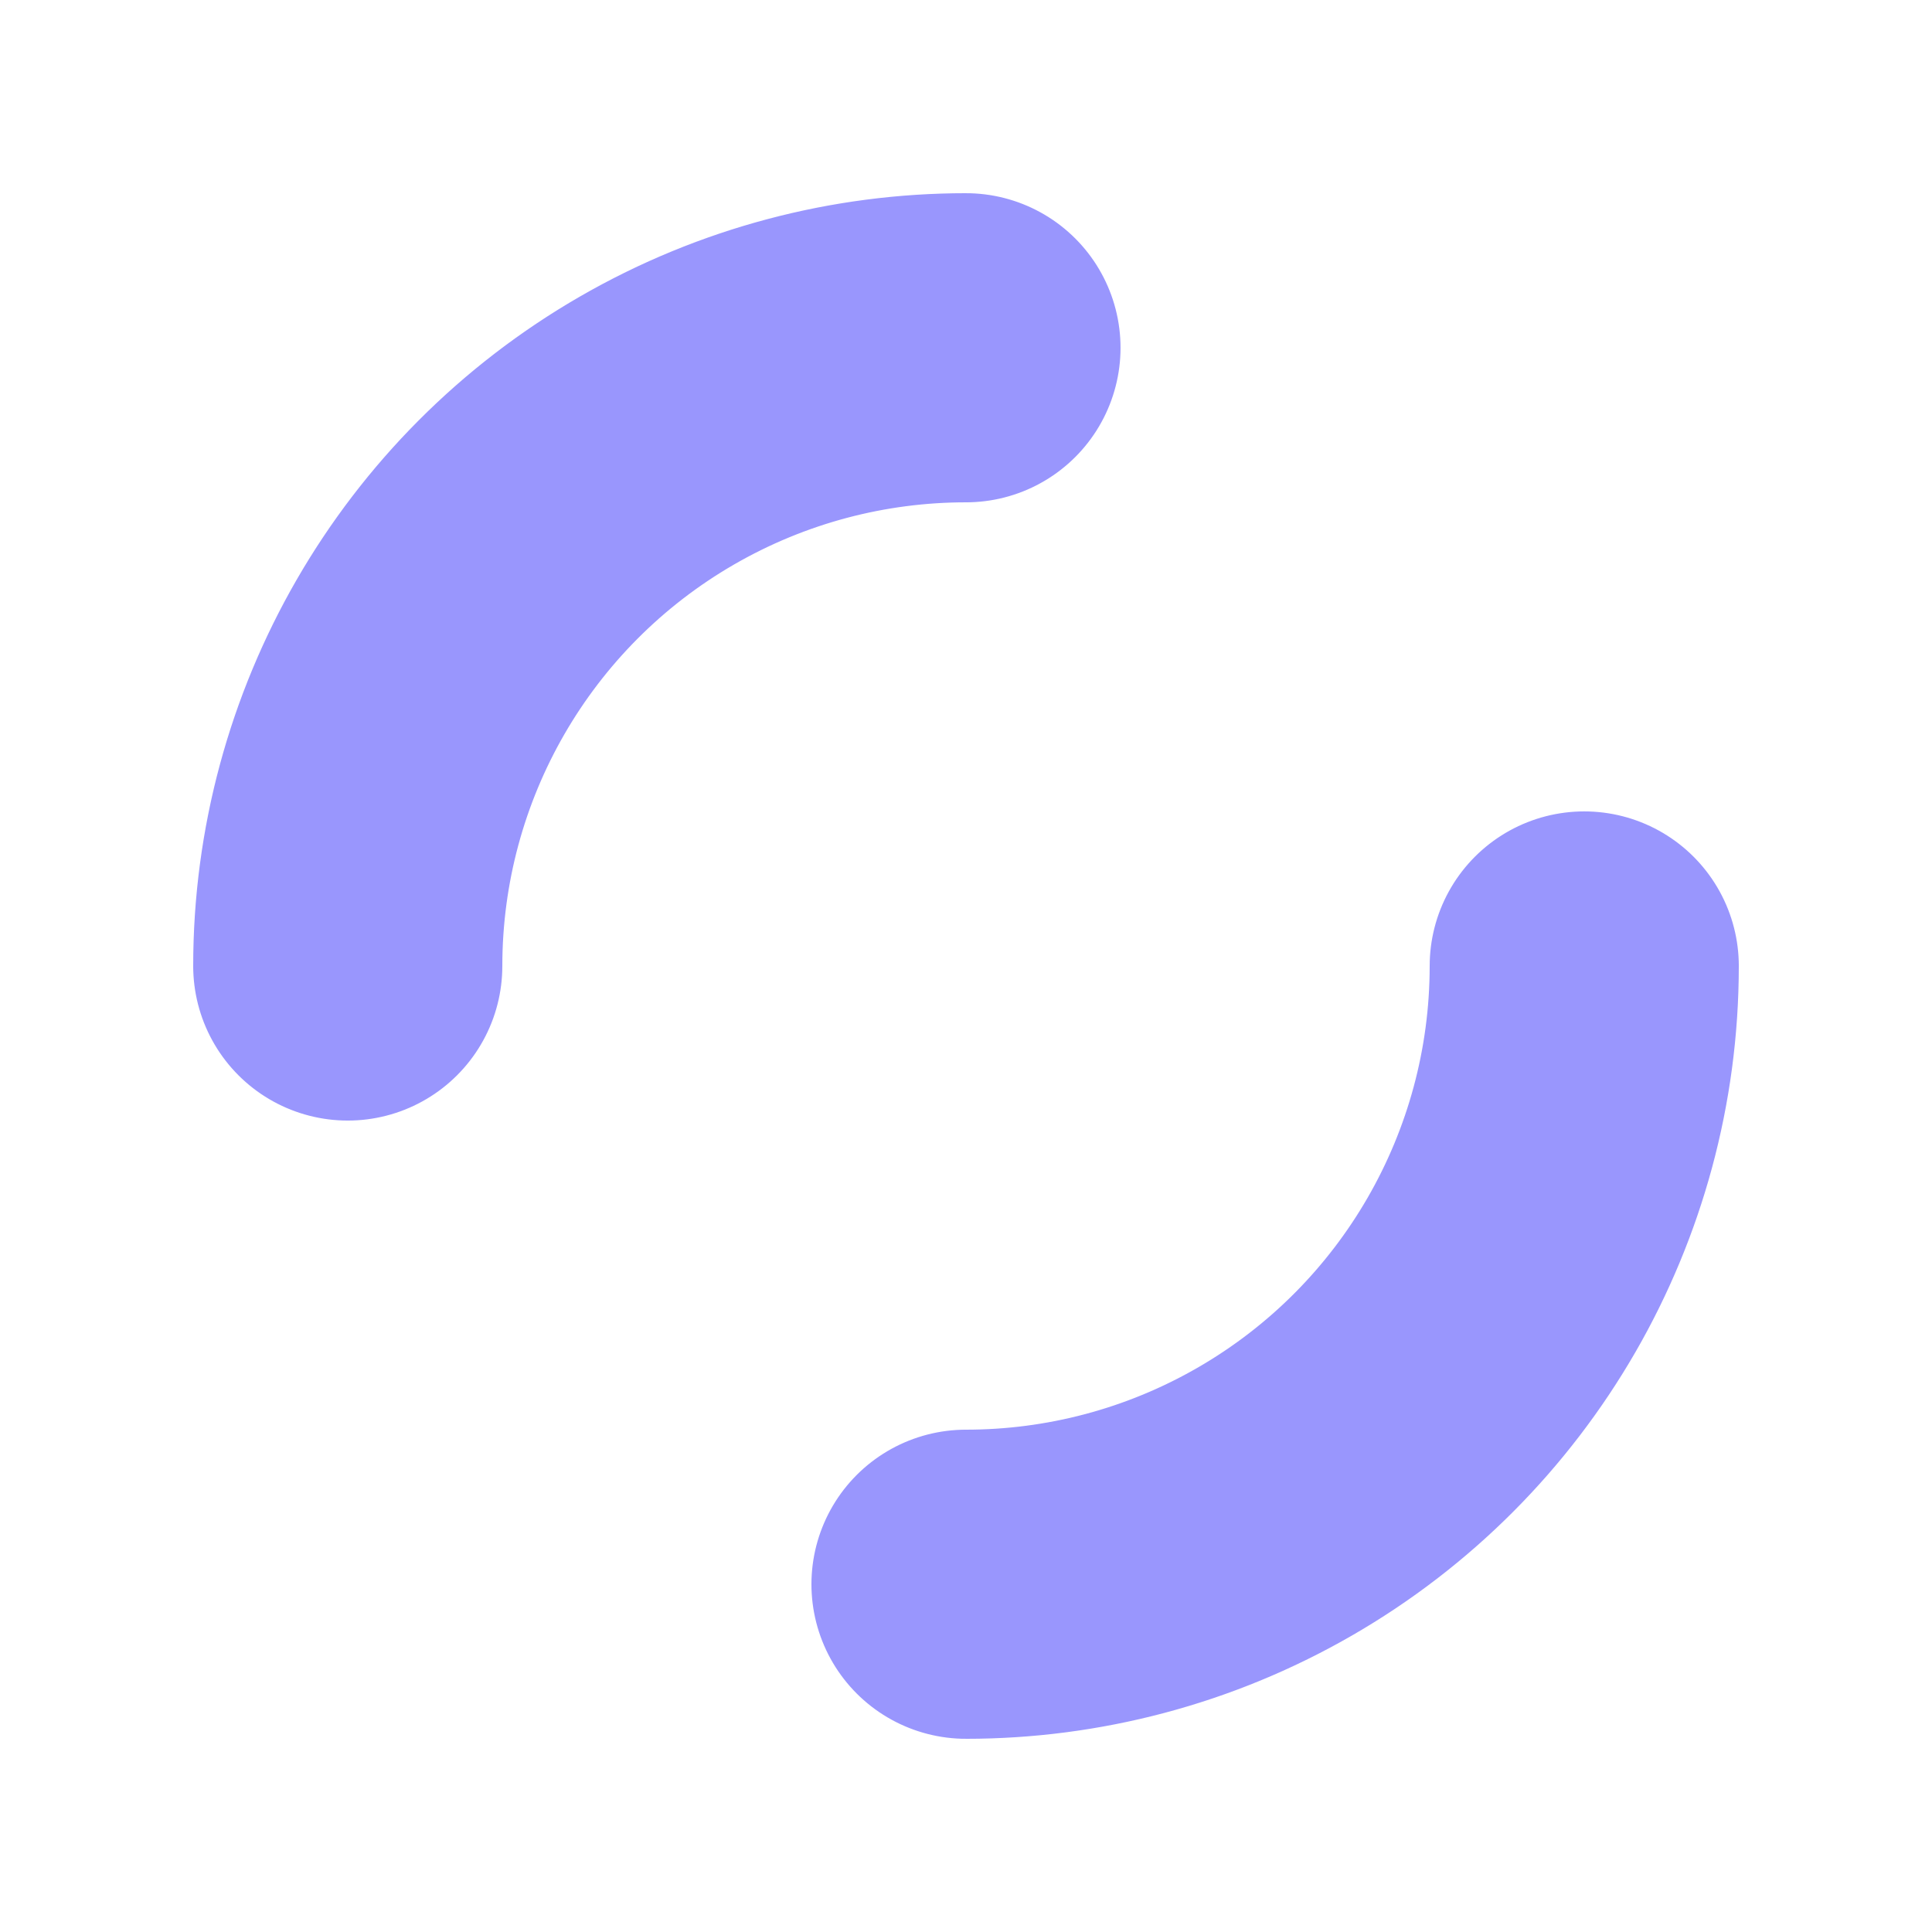 <?xml version="1.0" encoding="utf-8"?>
<svg xmlns="http://www.w3.org/2000/svg" xmlns:xlink="http://www.w3.org/1999/xlink" style="margin: auto; background: rgba(255, 255, 255, 0); display: block; --darkreader-inline-bgimage: initial; --darkreader-inline-bgcolor:rgba(24, 26, 27, 0); shape-rendering: auto;" width="16px" height="16px" viewBox="0 0 100 100" preserveAspectRatio="xMidYMid" data-darkreader-inline-bgimage="" data-darkreader-inline-bgcolor="">
<circle cx="50" cy="50" r="32" stroke-width="16" stroke="#9996fd" stroke-dasharray="50.265 50.265" fill="none" stroke-linecap="round" data-darkreader-inline-stroke="" style="--darkreader-inline-stroke:#83aefd;">
  <animateTransform attributeName="transform" type="rotate" repeatCount="indefinite" dur="1s" keyTimes="0;1" values="0 50 50;360 50 50"></animateTransform>
</circle>
<!-- [ldio] generated by https://loading.io/ --></svg>